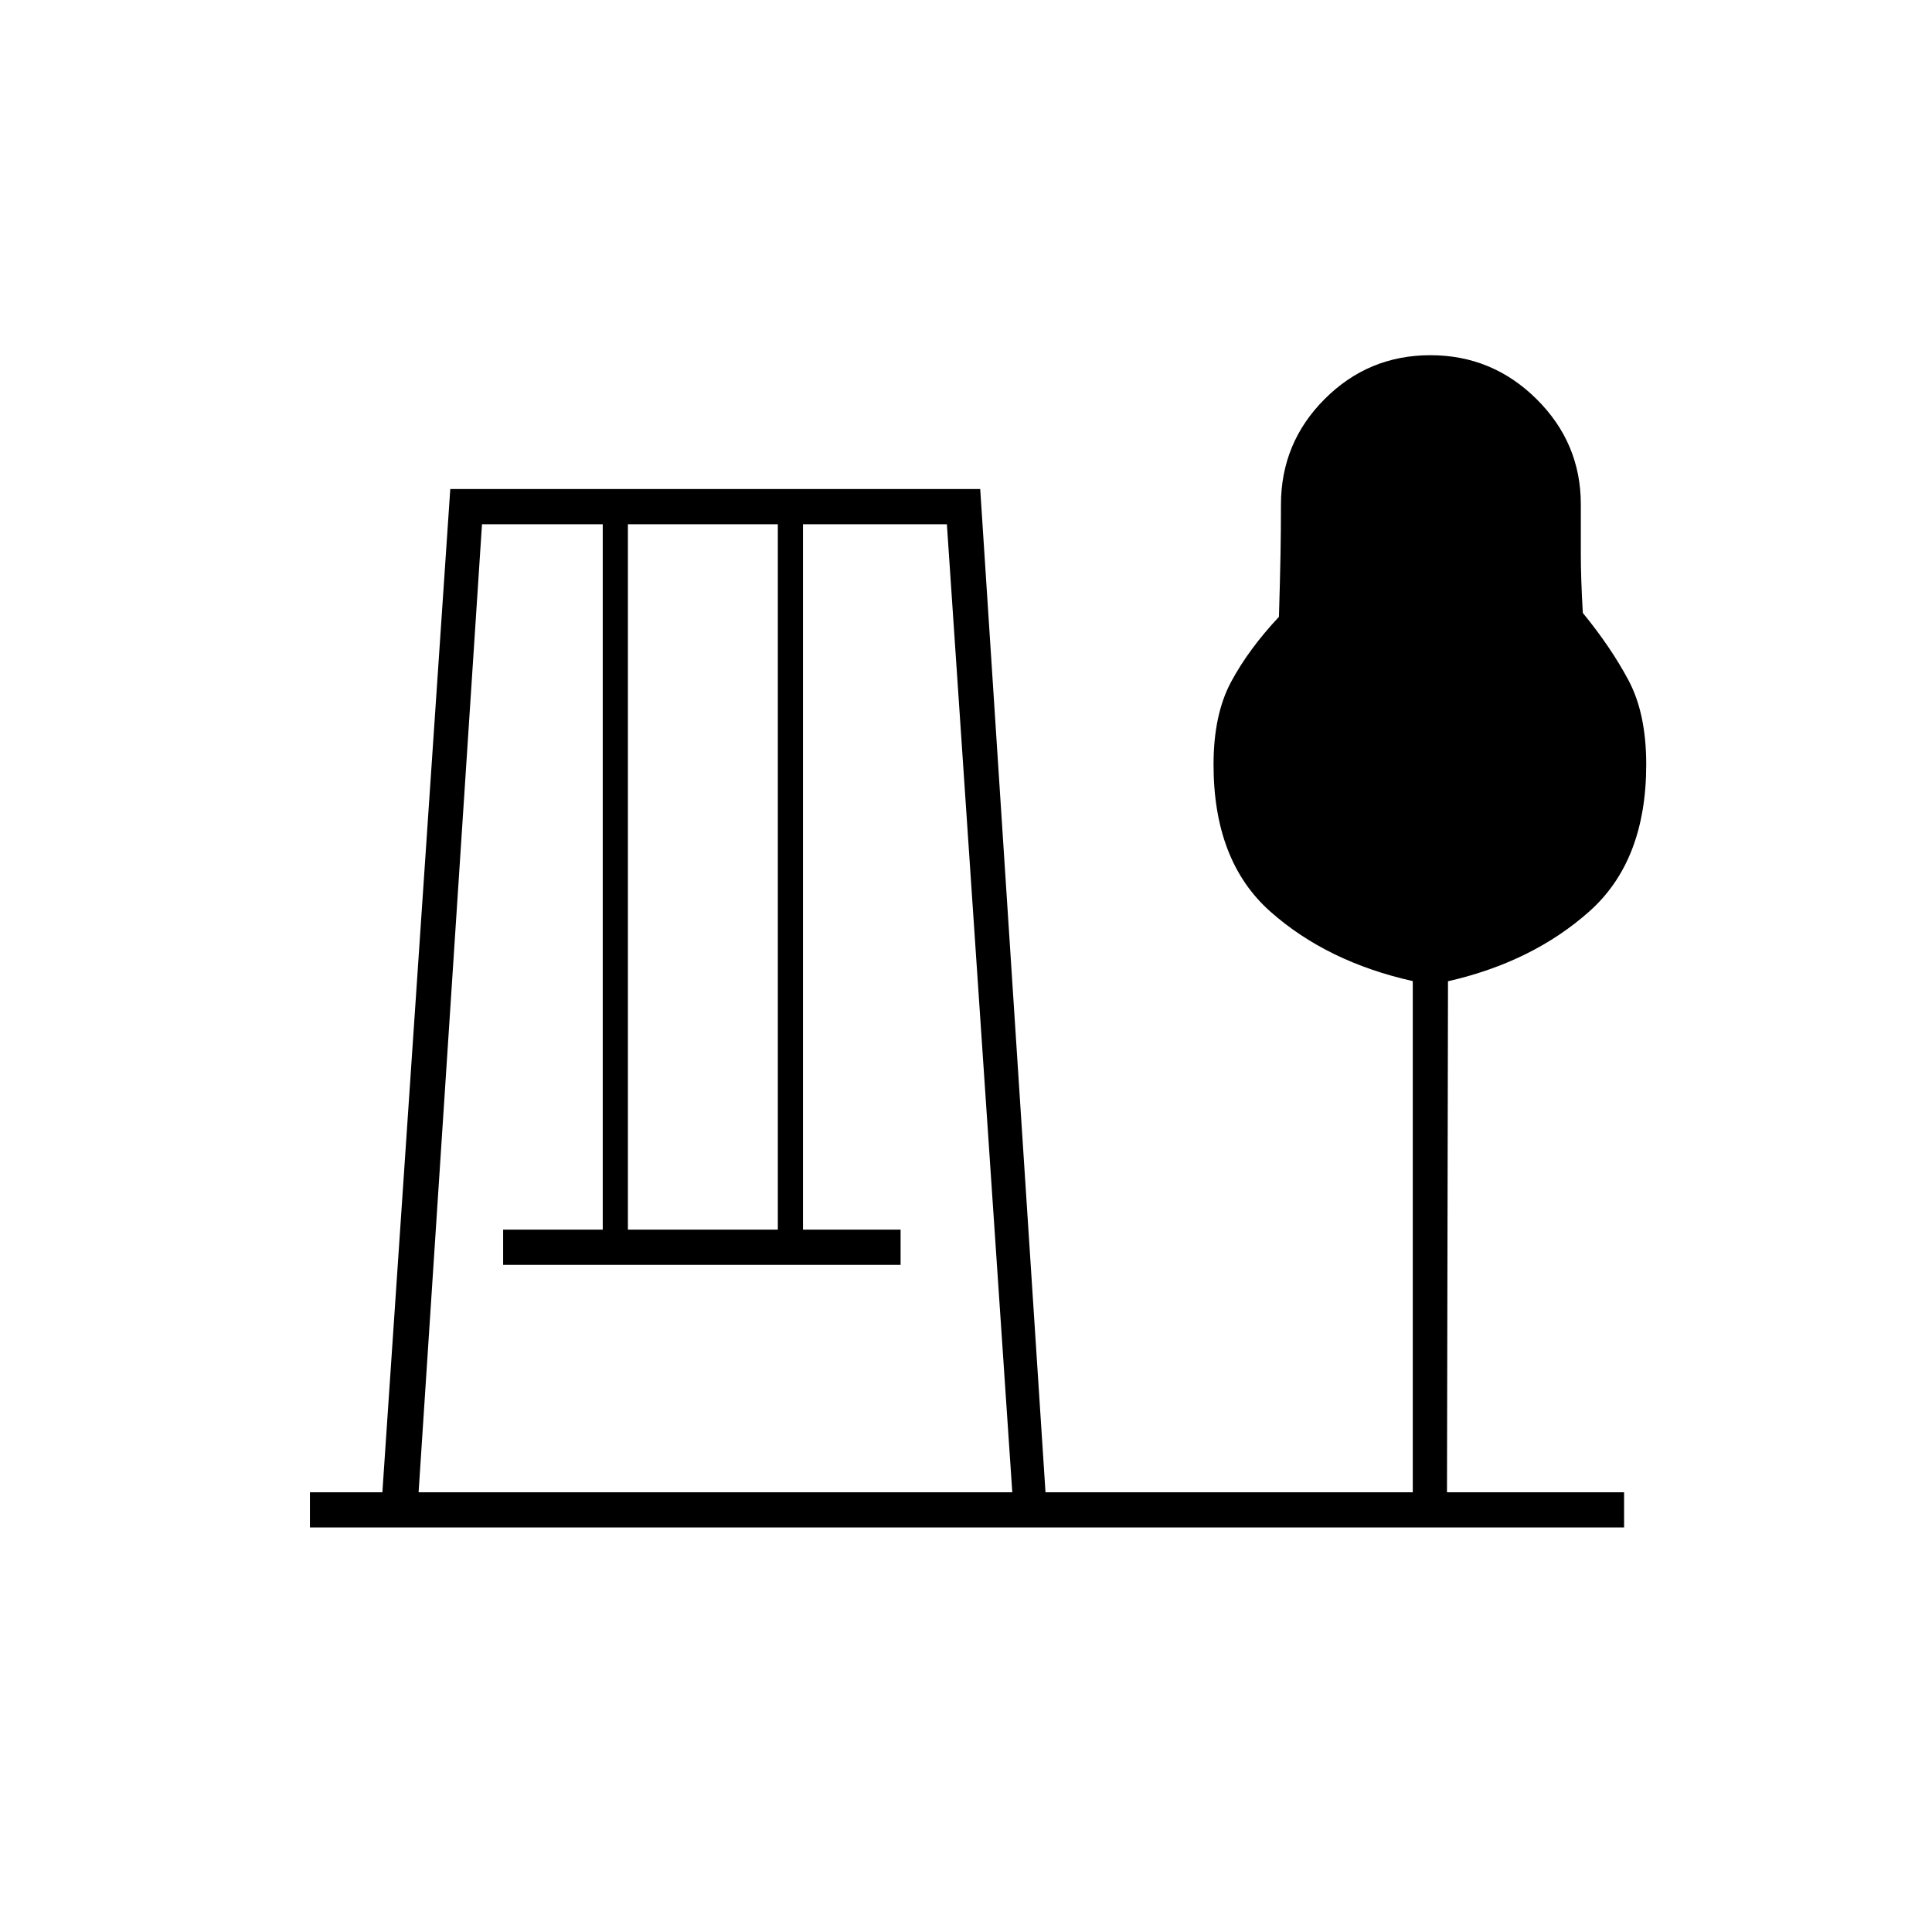 <svg xmlns="http://www.w3.org/2000/svg" height="20" viewBox="0 -960 960 960" width="20"><path d="M154-201v-17.5h36L223.74-717h263.32l32.44 498.5H702v-254q-42.5-9.5-70.75-34.52Q603-532.05 603-580.08q0-24.88 8.75-41.15t23.75-32.27q.56-18.96.78-30.86.22-11.9.22-24.88 0-30.76 21.75-52.51 21.75-21.75 52.5-21.75t52.75 21.8q22 21.81 22 52.29v24.76q0 12.17 1 29.22 14 17.1 22.75 33.57 8.75 16.48 8.75 41.74 0 47.84-28.25 72.98t-70.25 34.72L719-218.5h88v17.5H154Zm54-17.5h295l-32.5-481H399V-349h48.5v17.5H250V-349h49.5v-350.5h-60l-31.5 481ZM312-349h74.5v-350.5H312V-349Z"/></svg>